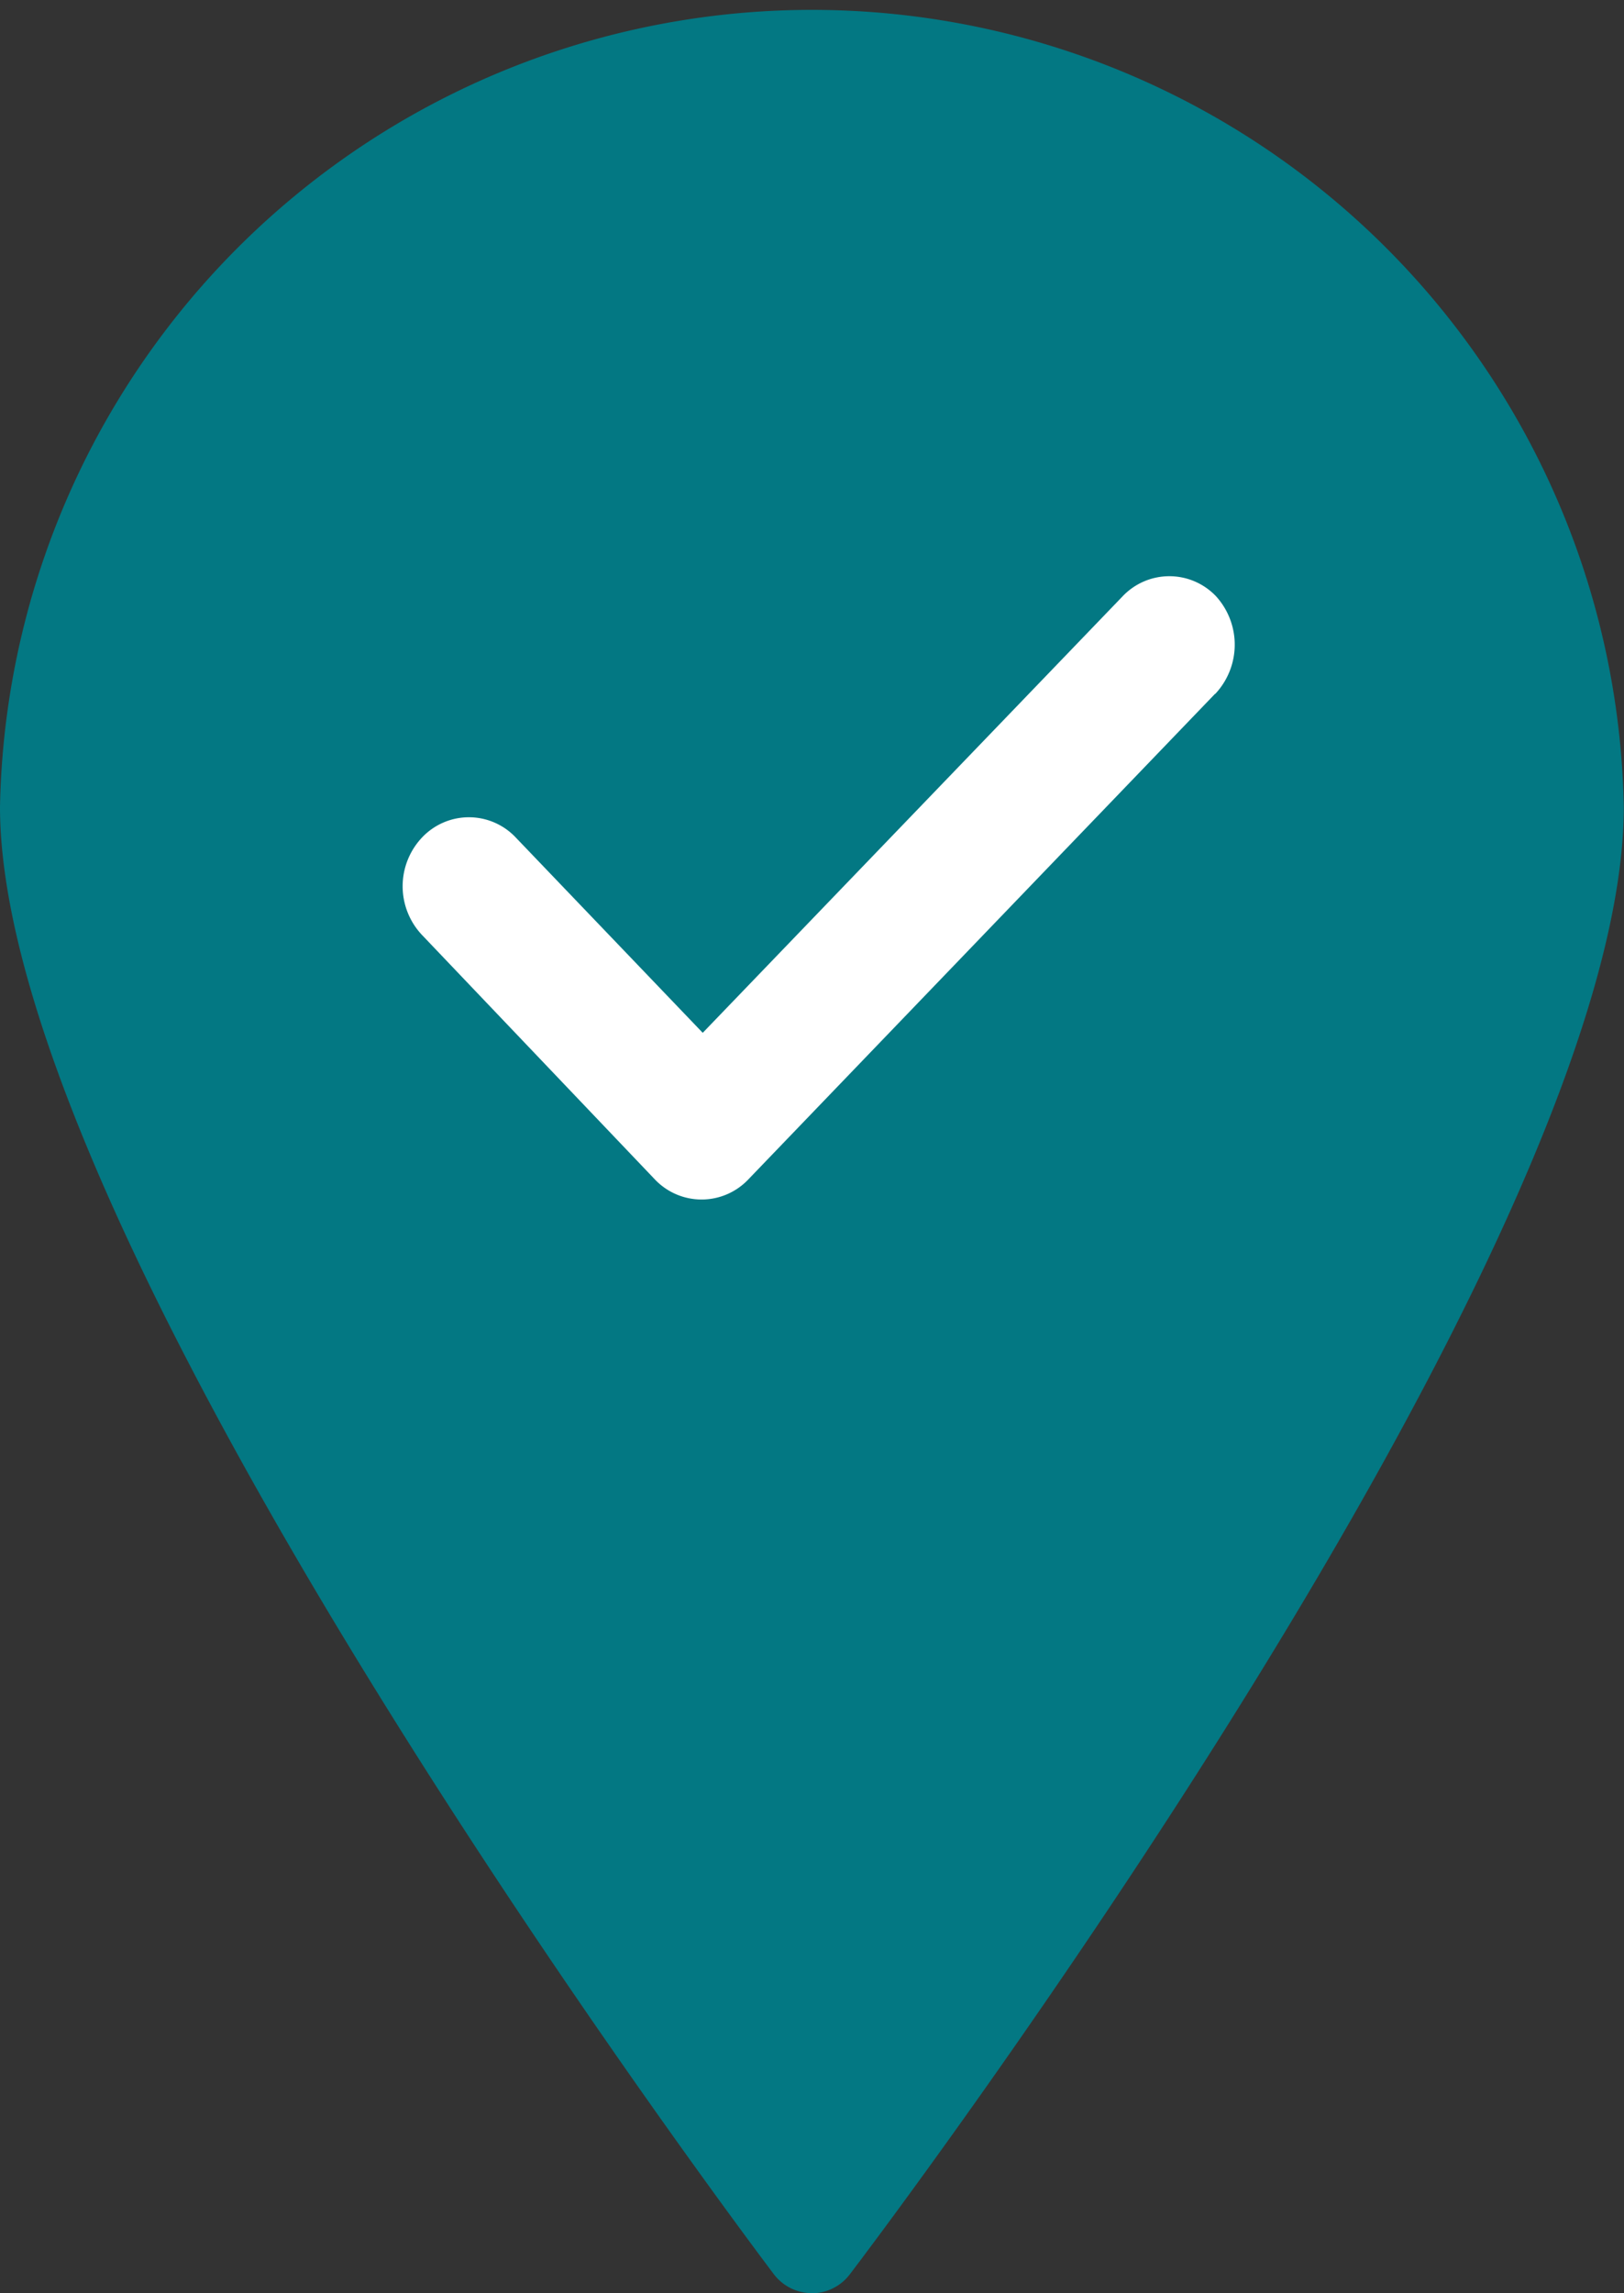 <svg xmlns="http://www.w3.org/2000/svg" width="22.703" height="32.05" viewBox="0 0 22.703 32.05">
    <rect x="0" y="0" width="22.703" height="32.05" fill="#333333" stroke="none"/>
    <g>
        <path fill="#037883" d="M25.933 32.05a.671.671 0 0 1-.533-.265c-.442-.585-10.818-14.391-10.818-20.508a11.352 11.352 0 0 1 22.7 0c0 6.2-10.377 19.929-10.821 20.511a.671.671 0 0 1-.531.264z" transform="translate(-321 -805.982) translate(306.418 805.982)"/>
        <path fill="#fff" fill-rule="evenodd" d="M20.784 21.1l-6.523 6.785a.9.9 0 0 1-1.308 0L9.7 24.471a.992.992 0 0 1 0-1.365.9.9 0 0 1 1.308 0l2.615 2.731 5.869-6.1a.9.9 0 0 1 1.308 0 1.006 1.006 0 0 1-.014 1.365z" transform="translate(-321 -805.982) translate(317.201 794.58)"/>
    </g>
</svg>
